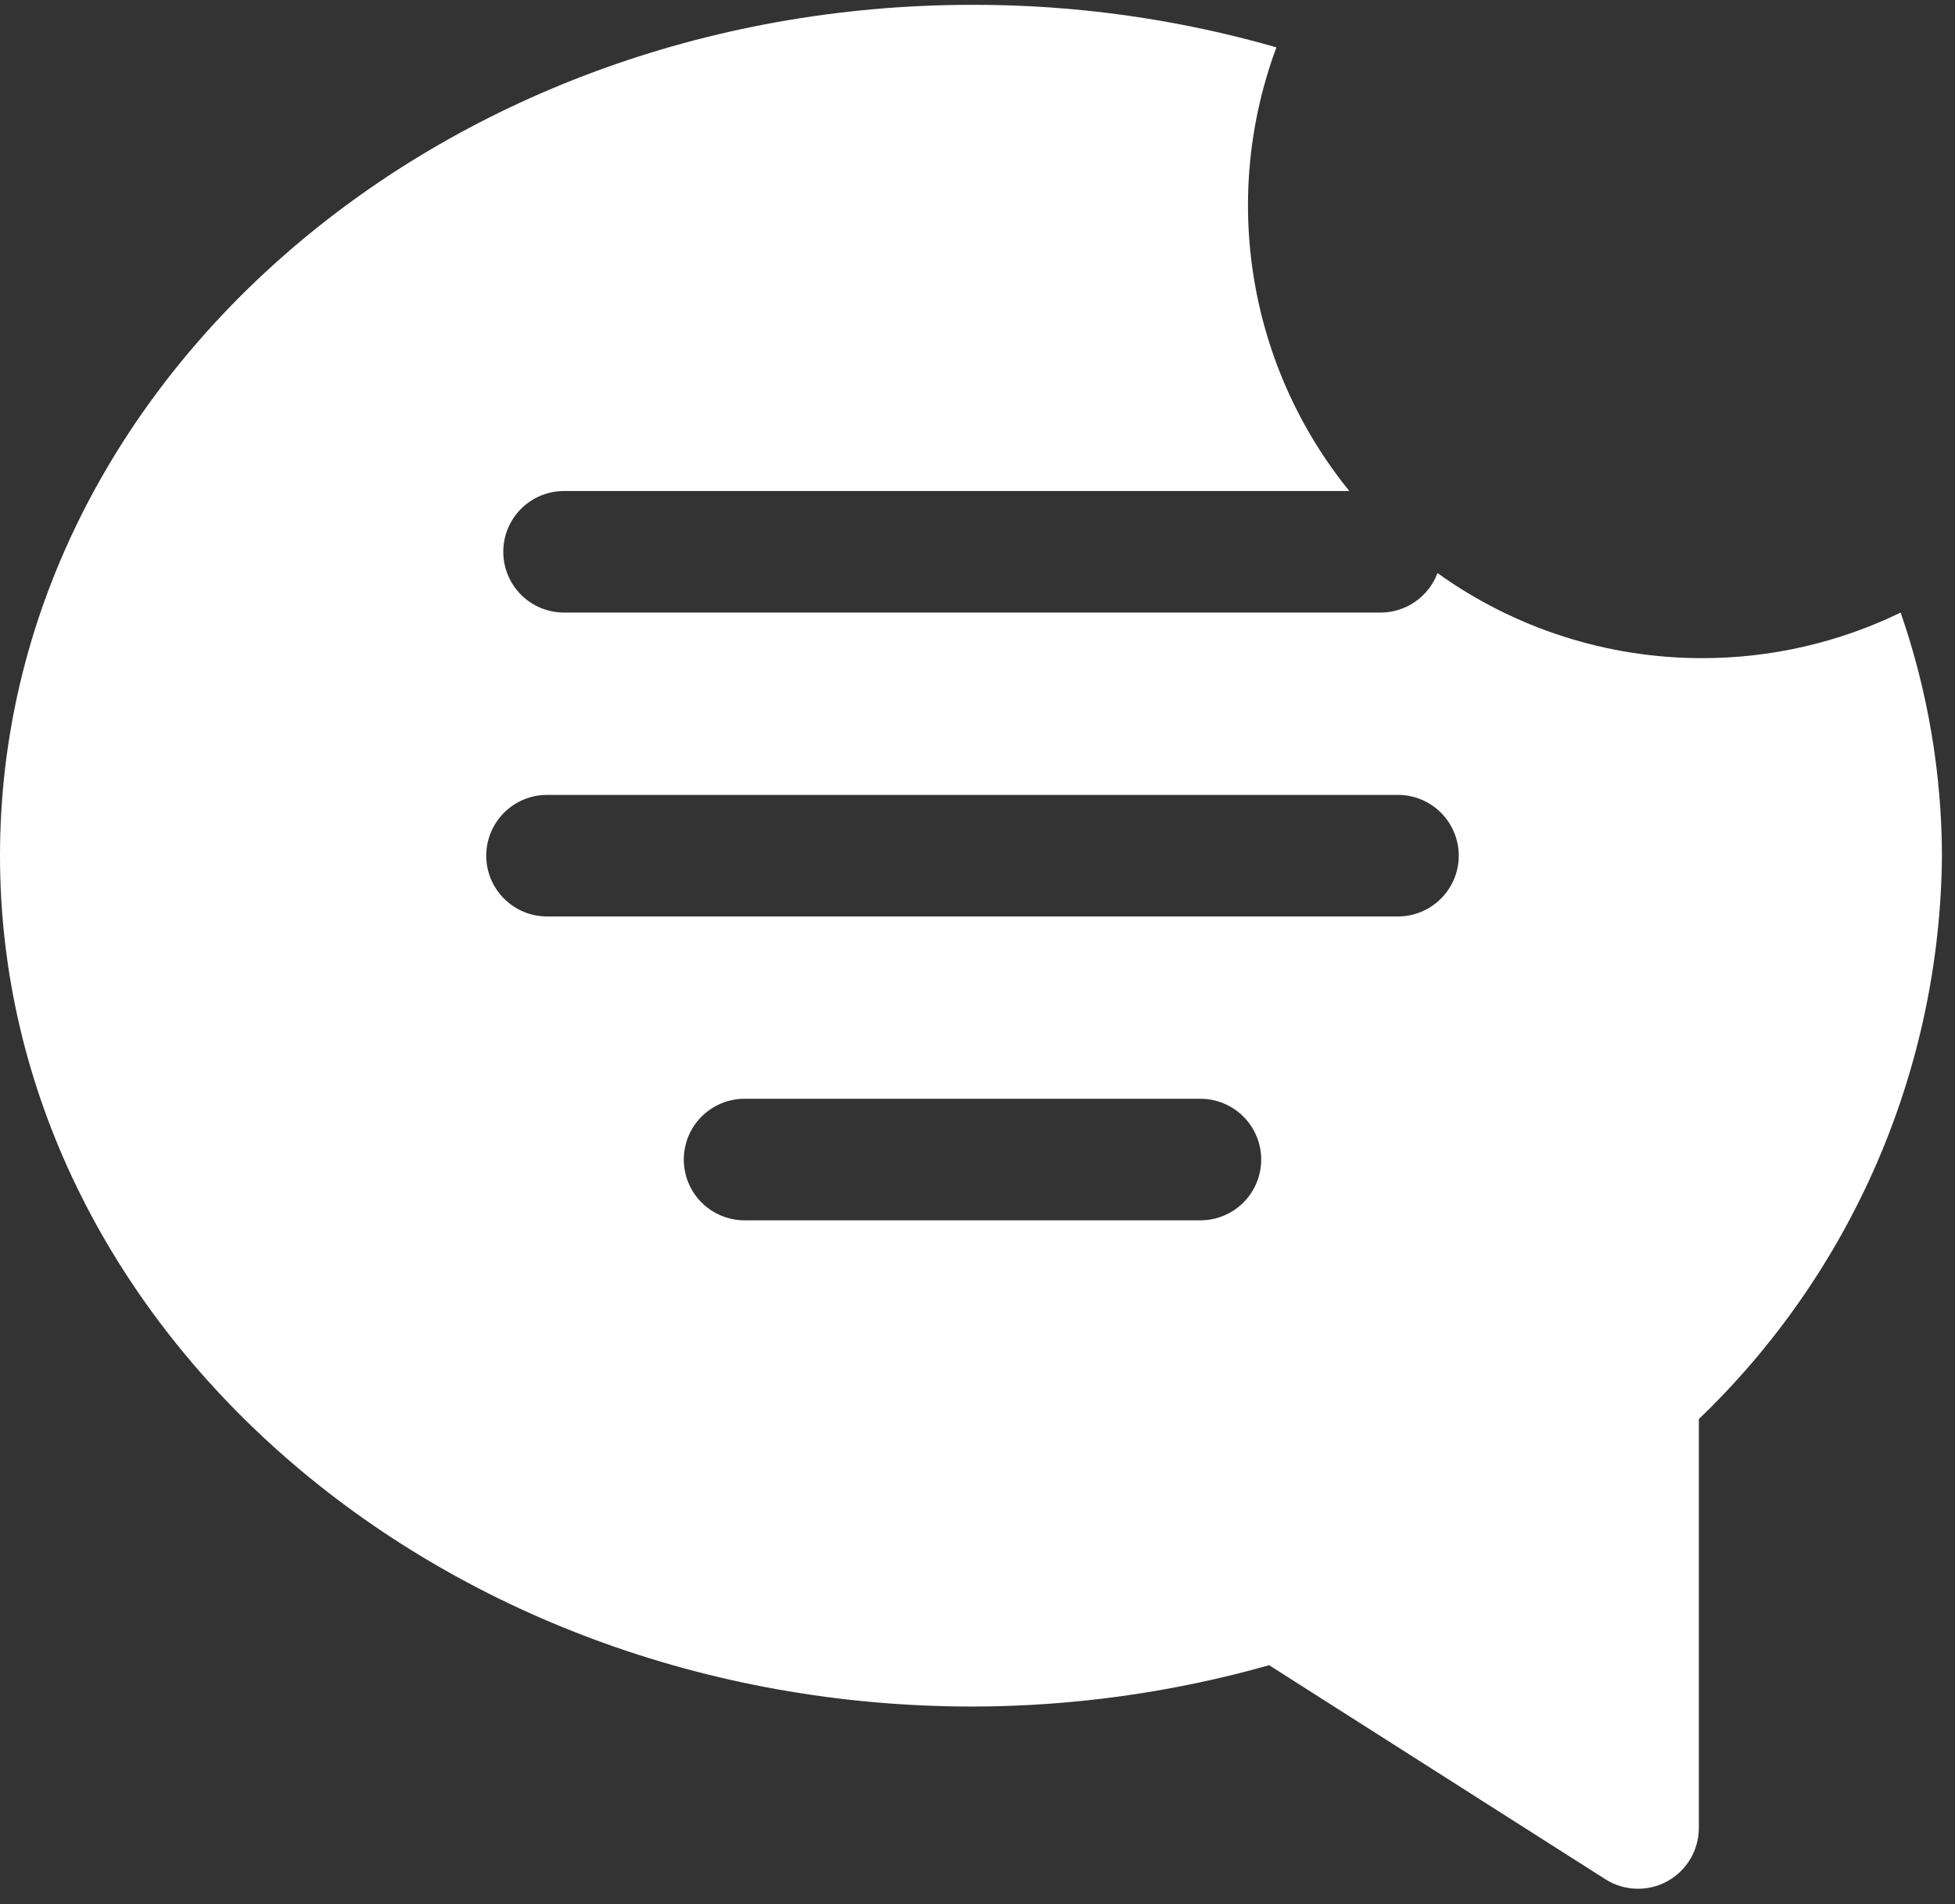 <svg width="77" height="75" viewBox="0 0 77 75" fill="none" xmlns="http://www.w3.org/2000/svg">
<rect x="0" y="0" width="77" height="75" fill="#333333" stroke="none"/>
<path d="M67.03 25.924C63.294 25.924 59.652 24.752 56.617 22.573C56.447 23.027 56.143 23.419 55.745 23.697C55.348 23.975 54.875 24.126 54.39 24.129H22.216C21.581 24.129 20.972 23.877 20.523 23.428C20.074 22.979 19.822 22.37 19.822 21.735C19.822 21.1 20.074 20.491 20.523 20.042C20.972 19.593 21.581 19.341 22.216 19.341H53.145C51.188 16.929 49.894 14.049 49.39 10.984C48.886 7.92 49.191 4.777 50.273 1.865C46.381 0.747 42.352 0.183 38.303 0.19C17.189 0.19 0 15.223 0 33.705C0 52.186 17.189 67.22 38.303 67.22C42.253 67.215 46.184 66.668 49.986 65.592L63.224 74.019C63.585 74.251 64.002 74.381 64.432 74.396C64.861 74.411 65.286 74.311 65.663 74.105C66.04 73.9 66.355 73.597 66.574 73.227C66.794 72.858 66.91 72.437 66.911 72.008V55.897C69.906 53.023 72.296 49.579 73.941 45.768C75.585 41.957 76.451 37.855 76.486 33.705C76.476 30.445 75.926 27.209 74.859 24.129C72.419 25.314 69.742 25.928 67.03 25.924ZM47.28 48.068H29.326C28.691 48.068 28.082 47.816 27.633 47.367C27.184 46.918 26.932 46.309 26.932 45.674C26.932 45.039 27.184 44.431 27.633 43.982C28.082 43.533 28.691 43.28 29.326 43.28H47.28C47.915 43.28 48.524 43.533 48.973 43.982C49.422 44.431 49.674 45.039 49.674 45.674C49.674 46.309 49.422 46.918 48.973 47.367C48.524 47.816 47.915 48.068 47.28 48.068ZM55.061 36.099H21.546C20.91 36.099 20.302 35.846 19.853 35.397C19.404 34.949 19.151 34.34 19.151 33.705C19.151 33.07 19.404 32.461 19.853 32.012C20.302 31.563 20.91 31.311 21.546 31.311H55.061C55.696 31.311 56.304 31.563 56.753 32.012C57.202 32.461 57.455 33.07 57.455 33.705C57.455 34.34 57.202 34.949 56.753 35.397C56.304 35.846 55.696 36.099 55.061 36.099Z" fill="white"/>
</svg>
